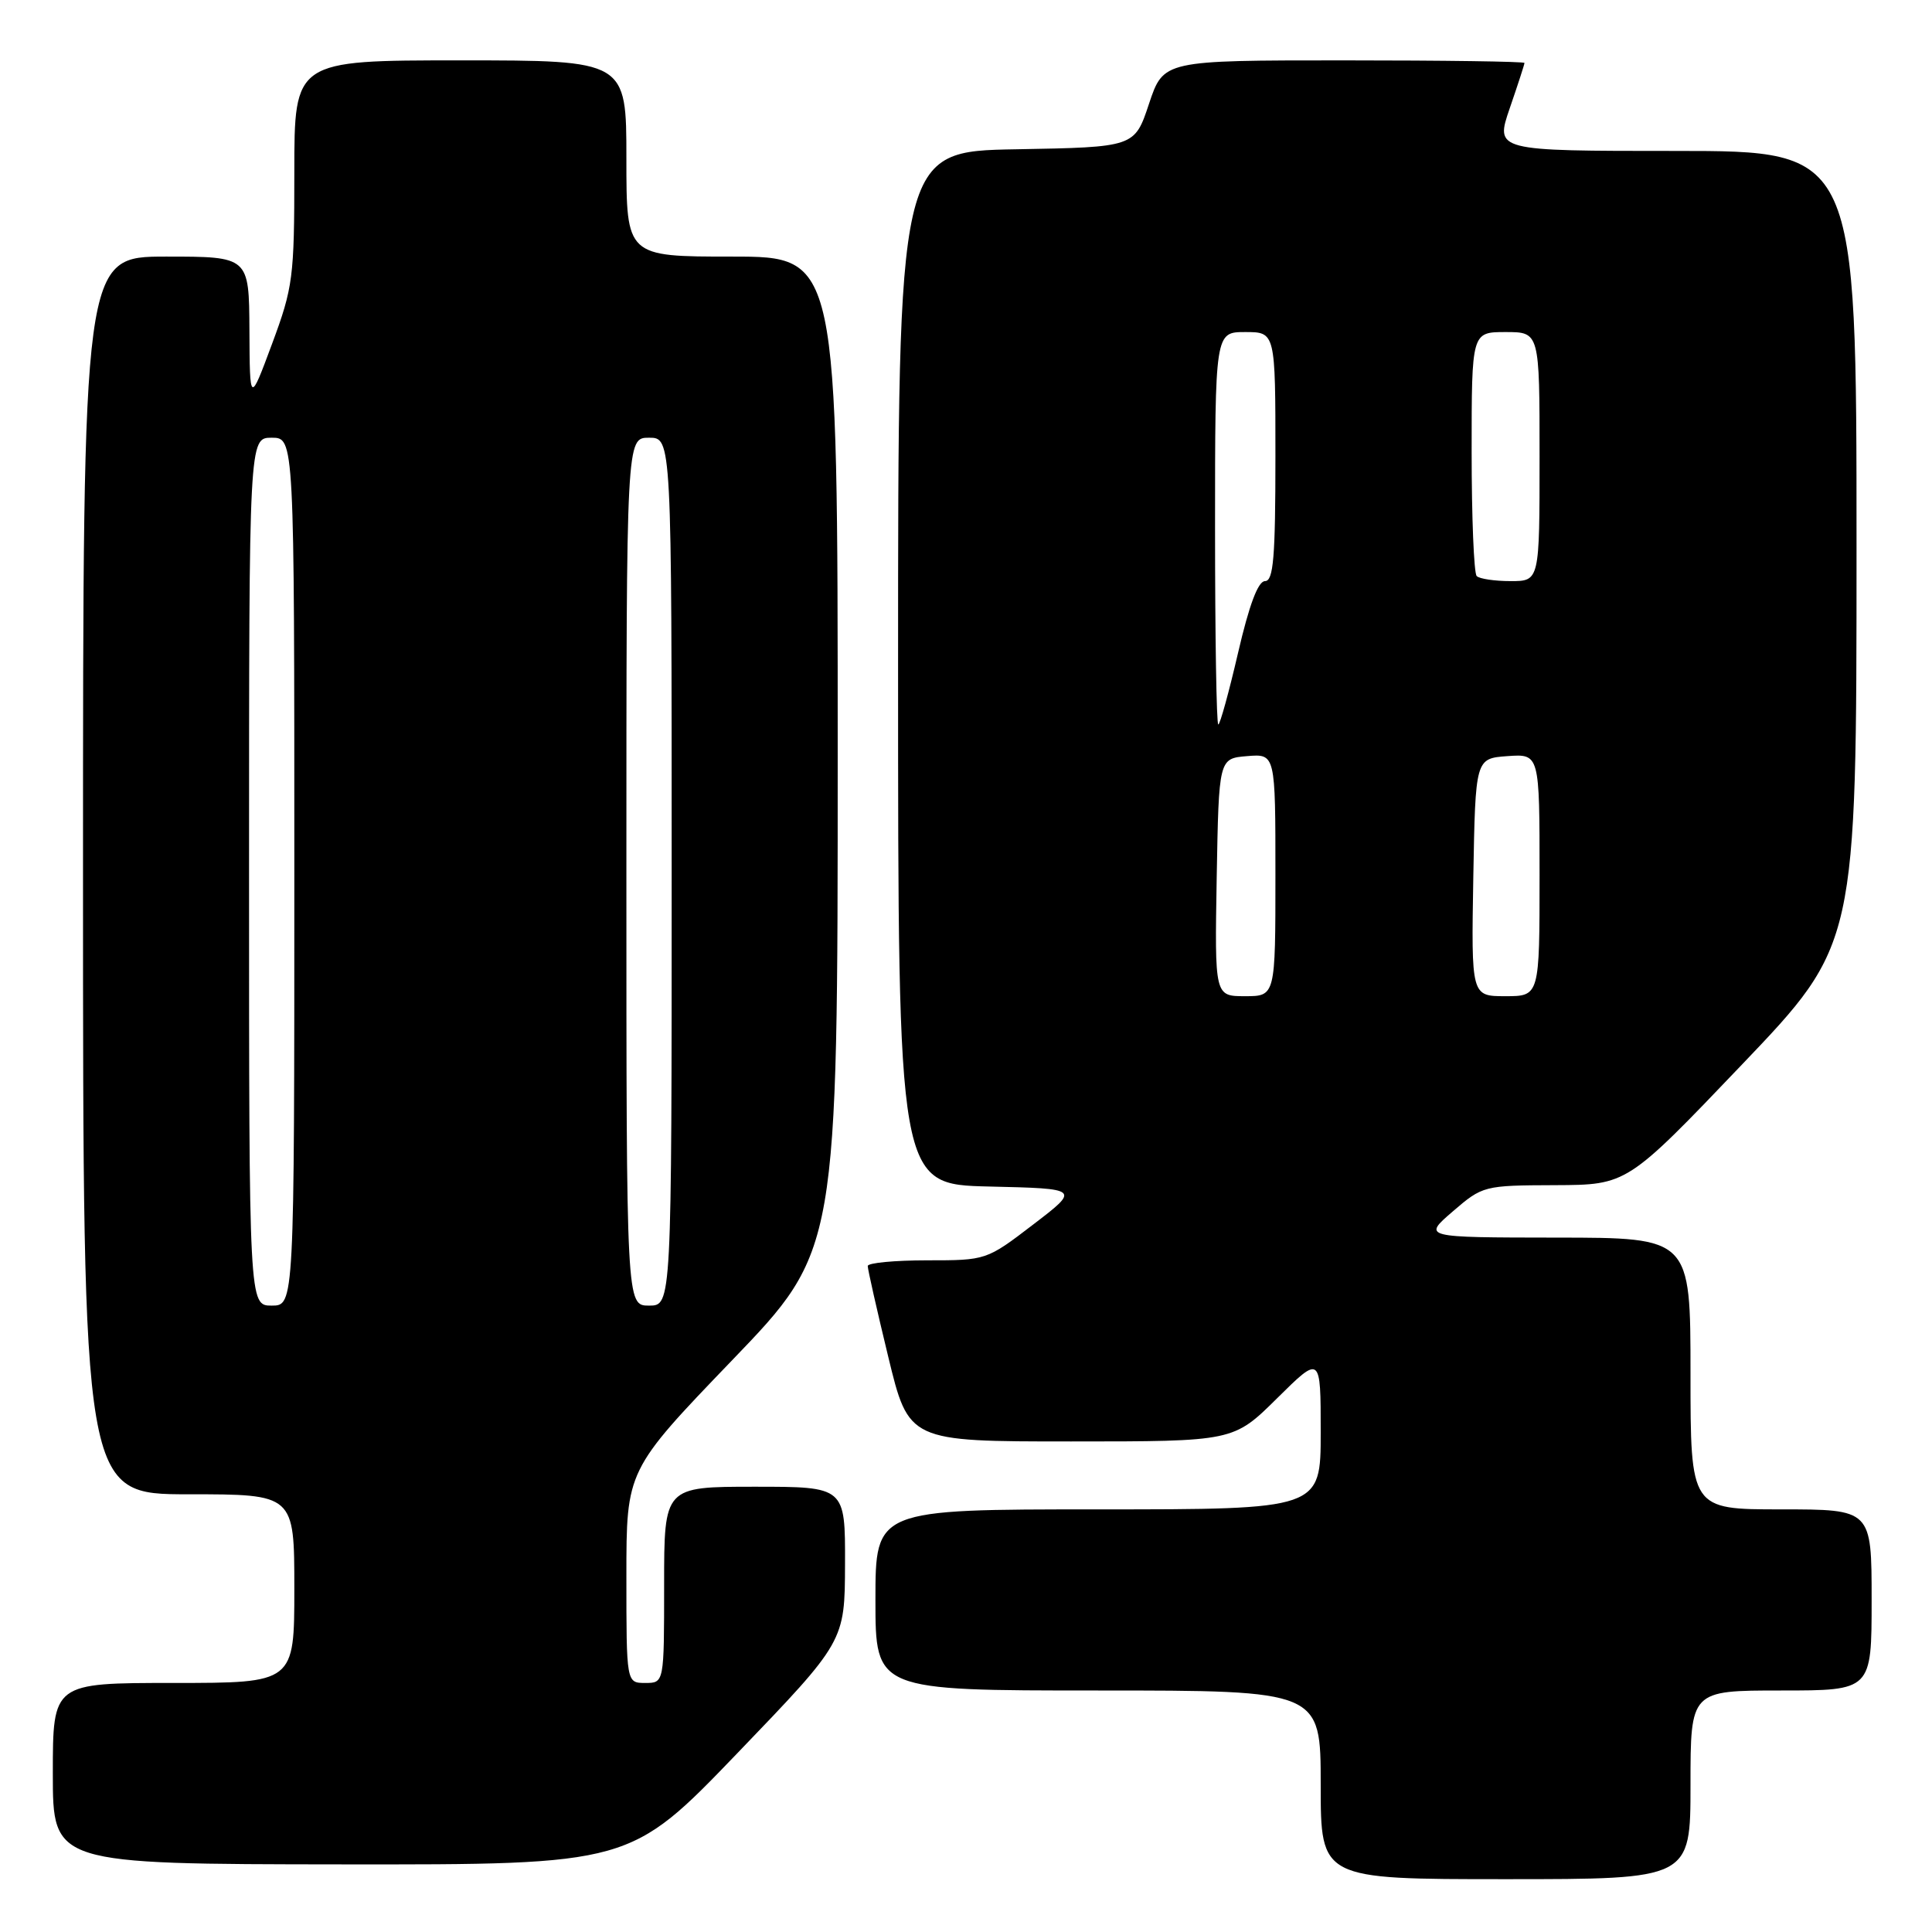 <?xml version="1.0" encoding="UTF-8" standalone="no"?>
<!DOCTYPE svg PUBLIC "-//W3C//DTD SVG 1.1//EN" "http://www.w3.org/Graphics/SVG/1.1/DTD/svg11.dtd" >
<svg xmlns="http://www.w3.org/2000/svg" xmlns:xlink="http://www.w3.org/1999/xlink" version="1.1" viewBox="0 0 256 256">
 <g >
 <path fill="currentColor"
d=" M 224.00 236.50 C 224.00 224.00 224.00 224.00 236.00 224.00 C 248.00 224.00 248.00 224.00 248.00 212.00 C 248.00 200.00 248.00 200.00 236.00 200.00 C 224.00 200.00 224.00 200.00 224.00 182.00 C 224.00 164.00 224.00 164.00 206.25 163.99 C 188.50 163.97 188.50 163.97 192.50 160.52 C 196.45 157.12 196.63 157.07 206.05 157.04 C 215.60 157.00 215.60 157.00 230.80 141.08 C 246.00 125.16 246.00 125.16 246.00 72.58 C 246.00 20.00 246.00 20.00 222.05 20.00 C 198.11 20.00 198.11 20.00 200.05 14.34 C 201.12 11.23 202.00 8.53 202.00 8.34 C 202.00 8.15 191.24 8.00 178.08 8.00 C 154.17 8.00 154.17 8.00 152.25 13.75 C 150.34 19.50 150.34 19.50 134.67 19.78 C 119.00 20.05 119.00 20.05 119.00 88.49 C 119.00 156.94 119.00 156.94 131.06 157.22 C 143.12 157.50 143.12 157.50 136.91 162.25 C 130.72 166.99 130.68 167.00 122.85 167.00 C 118.53 167.00 114.99 167.34 114.98 167.75 C 114.97 168.16 116.19 173.56 117.69 179.75 C 120.41 191.00 120.41 191.00 141.93 191.00 C 163.44 191.00 163.44 191.00 169.22 185.28 C 175.00 179.56 175.00 179.56 175.00 189.78 C 175.00 200.00 175.00 200.00 145.50 200.00 C 116.00 200.00 116.00 200.00 116.00 212.00 C 116.00 224.00 116.00 224.00 145.50 224.00 C 175.00 224.00 175.00 224.00 175.00 236.50 C 175.00 249.00 175.00 249.00 199.50 249.00 C 224.00 249.00 224.00 249.00 224.00 236.50 Z  M 97.72 232.29 C 111.94 217.50 111.94 217.50 111.97 207.25 C 112.00 197.00 112.00 197.00 100.00 197.00 C 88.00 197.00 88.00 197.00 88.00 210.00 C 88.00 223.00 88.00 223.00 85.50 223.00 C 83.00 223.00 83.00 223.00 83.00 208.90 C 83.00 194.81 83.00 194.81 97.00 180.25 C 111.00 165.70 111.00 165.70 111.00 99.85 C 111.00 34.00 111.00 34.00 97.00 34.00 C 83.00 34.00 83.00 34.00 83.00 21.00 C 83.00 8.00 83.00 8.00 61.00 8.00 C 39.00 8.00 39.00 8.00 39.00 22.81 C 39.00 36.74 38.83 38.08 36.05 45.56 C 33.10 53.50 33.10 53.50 33.05 43.75 C 33.00 34.00 33.00 34.00 22.00 34.00 C 11.00 34.00 11.00 34.00 11.00 116.00 C 11.00 198.00 11.00 198.00 25.00 198.00 C 39.00 198.00 39.00 198.00 39.00 210.50 C 39.00 223.00 39.00 223.00 23.00 223.00 C 7.00 223.00 7.00 223.00 7.00 235.00 C 7.00 247.00 7.00 247.00 45.25 247.04 C 83.50 247.08 83.50 247.08 97.72 232.29 Z  M 161.22 116.25 C 161.50 100.50 161.50 100.50 165.25 100.19 C 169.00 99.88 169.00 99.88 169.00 115.94 C 169.00 132.00 169.00 132.00 164.97 132.00 C 160.95 132.00 160.95 132.00 161.22 116.25 Z  M 195.22 116.25 C 195.50 100.50 195.50 100.50 199.75 100.19 C 204.00 99.89 204.00 99.89 204.00 115.94 C 204.00 132.00 204.00 132.00 199.47 132.00 C 194.95 132.00 194.95 132.00 195.22 116.25 Z  M 161.00 70.00 C 161.00 44.00 161.00 44.00 165.00 44.00 C 169.00 44.00 169.00 44.00 169.00 60.50 C 169.00 73.84 168.74 77.00 167.62 77.00 C 166.70 77.00 165.52 80.16 164.05 86.50 C 162.84 91.72 161.66 96.00 161.43 96.00 C 161.19 96.00 161.00 84.30 161.00 70.00 Z  M 195.67 76.33 C 195.30 75.97 195.00 68.54 195.00 59.83 C 195.00 44.00 195.00 44.00 199.50 44.00 C 204.00 44.00 204.00 44.00 204.00 60.50 C 204.00 77.00 204.00 77.00 200.17 77.00 C 198.06 77.00 196.03 76.70 195.67 76.33 Z  M 33.00 115.50 C 33.00 58.00 33.00 58.00 36.00 58.00 C 39.00 58.00 39.00 58.00 39.00 115.50 C 39.00 173.00 39.00 173.00 36.00 173.00 C 33.00 173.00 33.00 173.00 33.00 115.50 Z  M 83.00 115.50 C 83.00 58.00 83.00 58.00 86.00 58.00 C 89.00 58.00 89.00 58.00 89.00 115.50 C 89.00 173.00 89.00 173.00 86.00 173.00 C 83.00 173.00 83.00 173.00 83.00 115.50 Z "/>
</g>
</svg>